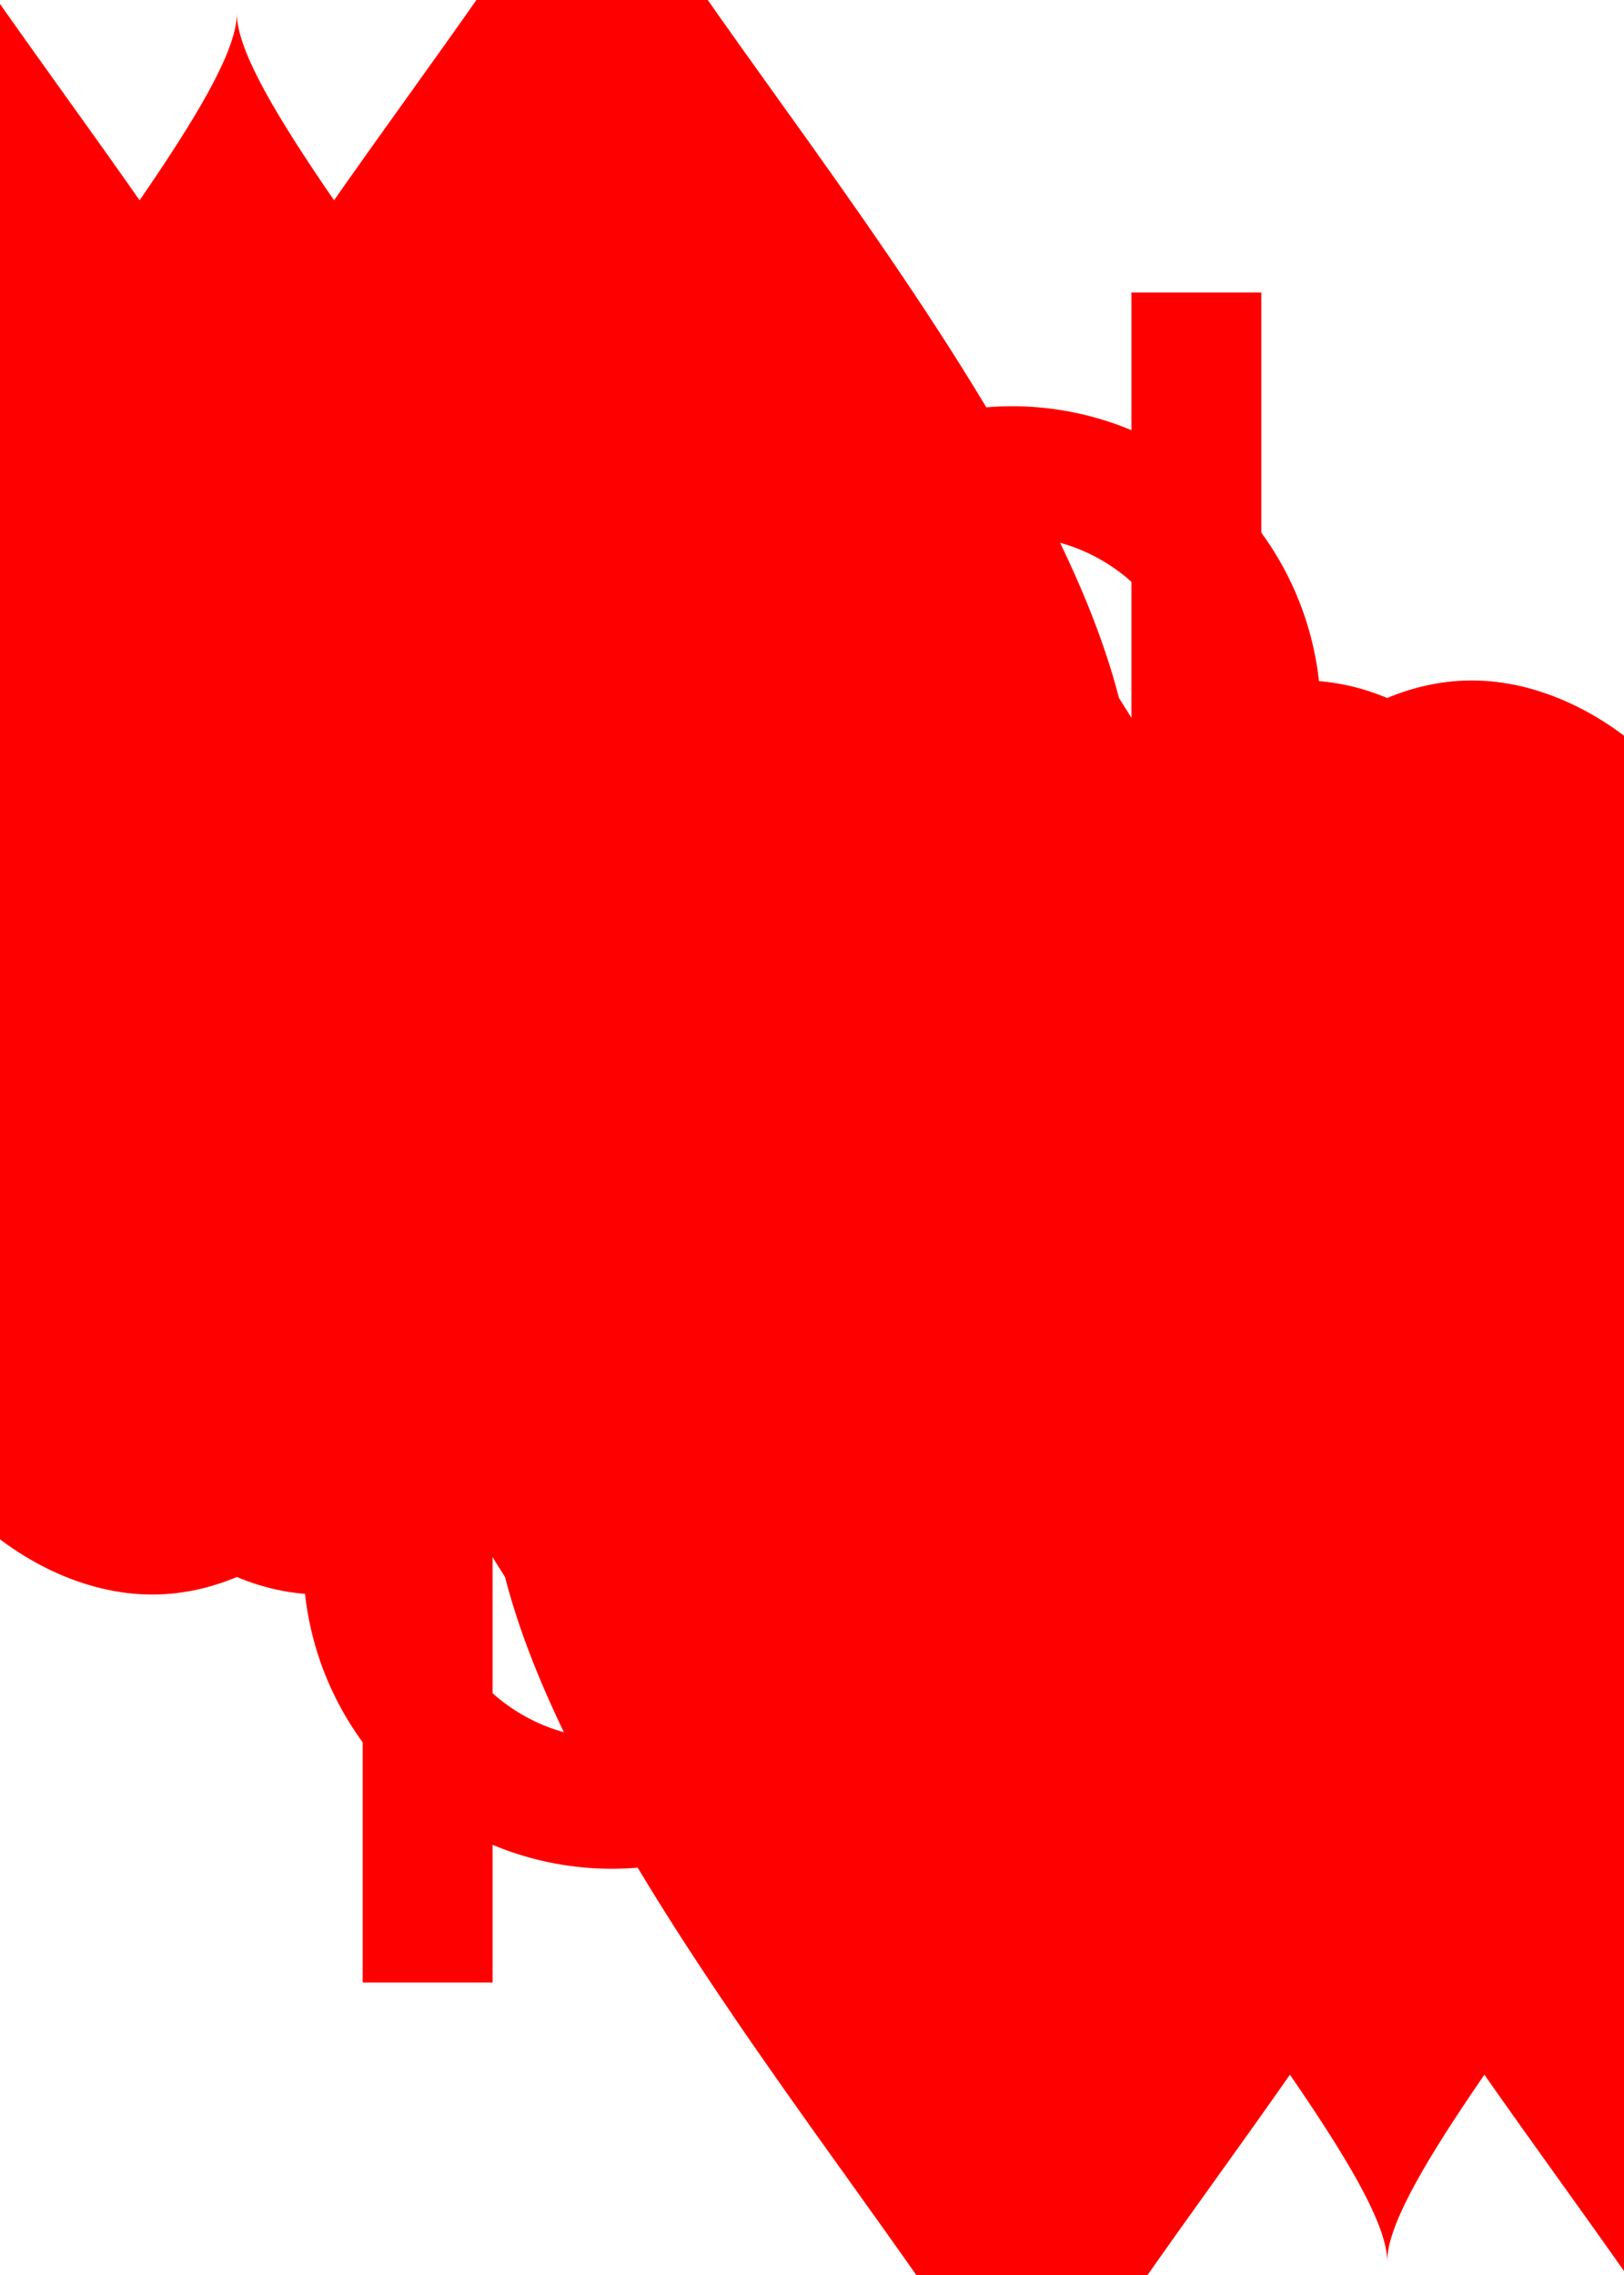 <?xml version="1.0" encoding="utf-8"?>
<svg class="card" preserveAspectRatio="none" viewBox="-120 -168 240 336" xmlns="http://www.w3.org/2000/svg" xmlns:xlink="http://www.w3.org/1999/xlink">
  <symbol id="b" viewBox="-600 -600 1200 1200" preserveAspectRatio="xMinYMid">
    <path d="M0-300c0-100 100-200 200-200s200 100 200 250C400 0 0 400 0 500 0 400-400 0-400-250c0-150 100-250 200-250S0-400 0-300z" fill="red"/>
  </symbol>
  <symbol id="a" viewBox="-500 -500 1000 1000" preserveAspectRatio="xMinYMid">
    <path d="M-260 430v-860M-50 0v-310a150 150 0 01300 0v620a150 150 0 01-300 0z" stroke="red" stroke-width="80" stroke-linecap="square" stroke-miterlimit="1.5" fill="none"/>
  </symbol>
  <use height="32" transform="matrix(1, 0, 0, 1, -114.4, -156)" xlink:href="#a"/>
  <use height="26.769" transform="matrix(1, 0, 0, 1, -111.784, -119)" xlink:href="#b"/>
  <use height="70" transform="matrix(1, 0, 0, 1, -87.501, -135.501)" xlink:href="#b"/>
  <use height="70" transform="matrix(1, 0, 0, 1, 17.501, -135.501)" xlink:href="#b"/>
  <use height="70" transform="matrix(1, 0, 0, 1, -87.501, -68.5)" xlink:href="#b"/>
  <use height="70" transform="matrix(1, 0, 0, 1, 17.501, -68.5)" xlink:href="#b"/>
  <use height="70" transform="matrix(1, 0, 0, 1, -35, -102)" xlink:href="#b"/>
  <g transform="rotate(180)">
    <use height="32" transform="matrix(1, 0, 0, 1, -114.4, -156)" xlink:href="#a"/>
    <use height="26.769" transform="matrix(1, 0, 0, 1, -111.784, -119)" xlink:href="#b"/>
    <use height="70" transform="matrix(1, 0, 0, 1, -87.501, -135.501)" xlink:href="#b"/>
    <use height="70" transform="matrix(1, 0, 0, 1, 17.501, -135.501)" xlink:href="#b"/>
    <use height="70" transform="matrix(1, 0, 0, 1, -87.501, -68.5)" xlink:href="#b"/>
    <use height="70" transform="matrix(1, 0, 0, 1, 17.501, -68.5)" xlink:href="#b"/>
    <use height="70" transform="matrix(1, 0, 0, 1, -35, -102)" xlink:href="#b"/>
  </g>
</svg>